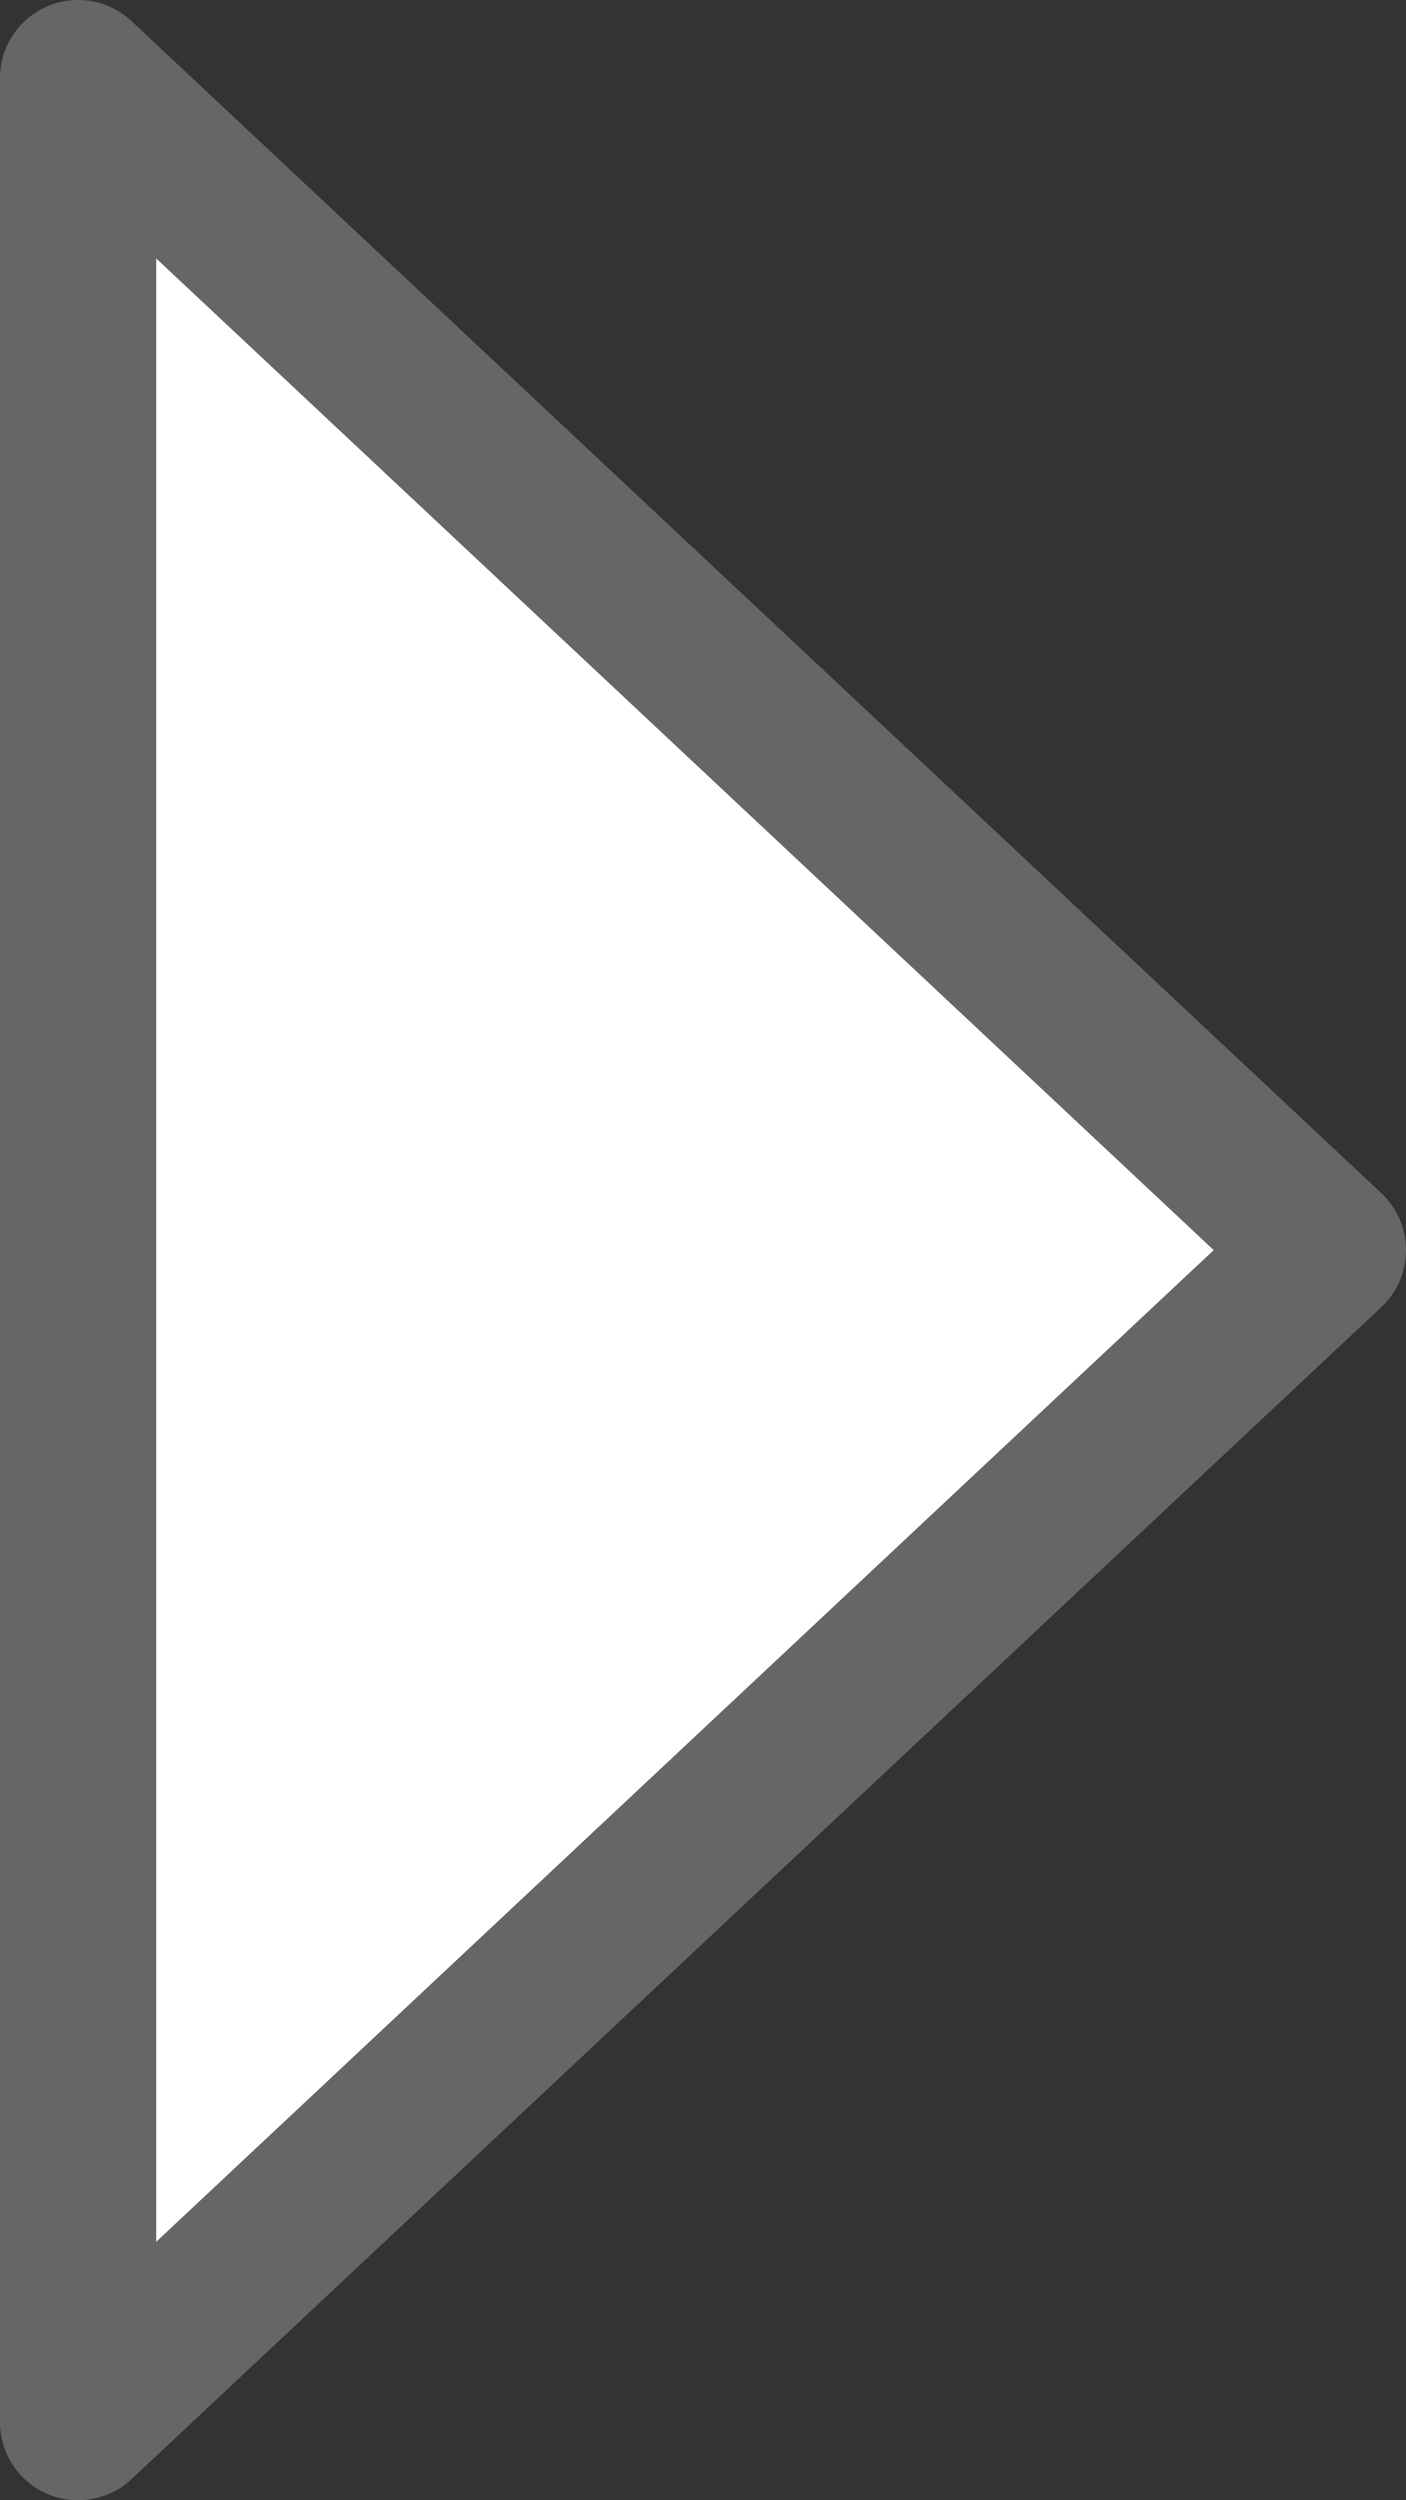 <svg xmlns="http://www.w3.org/2000/svg" xmlns:xlink="http://www.w3.org/1999/xlink" version="1.1" id="Layer_1" x="0px" y="0px" style="enable-background:new 0 0 180 180;" xml:space="preserve" viewBox="85.5 82 9 16">
<rect x="85.5" y="82" width="9" height="16" fill="#333333" stroke="none"/>
<style type="text/css">
	.arrow-right-fill{fill:#FFFFFF;stroke:#666666;stroke-linecap:round;stroke-linejoin:round;stroke-miterlimit:10;}
</style>
<g>
	<path id="Path_287" class="arrow-right-fill pagination-arrow" d="M86,97.5l8-7.5l-8-7.5V97.5z"/>
</g>
</svg>